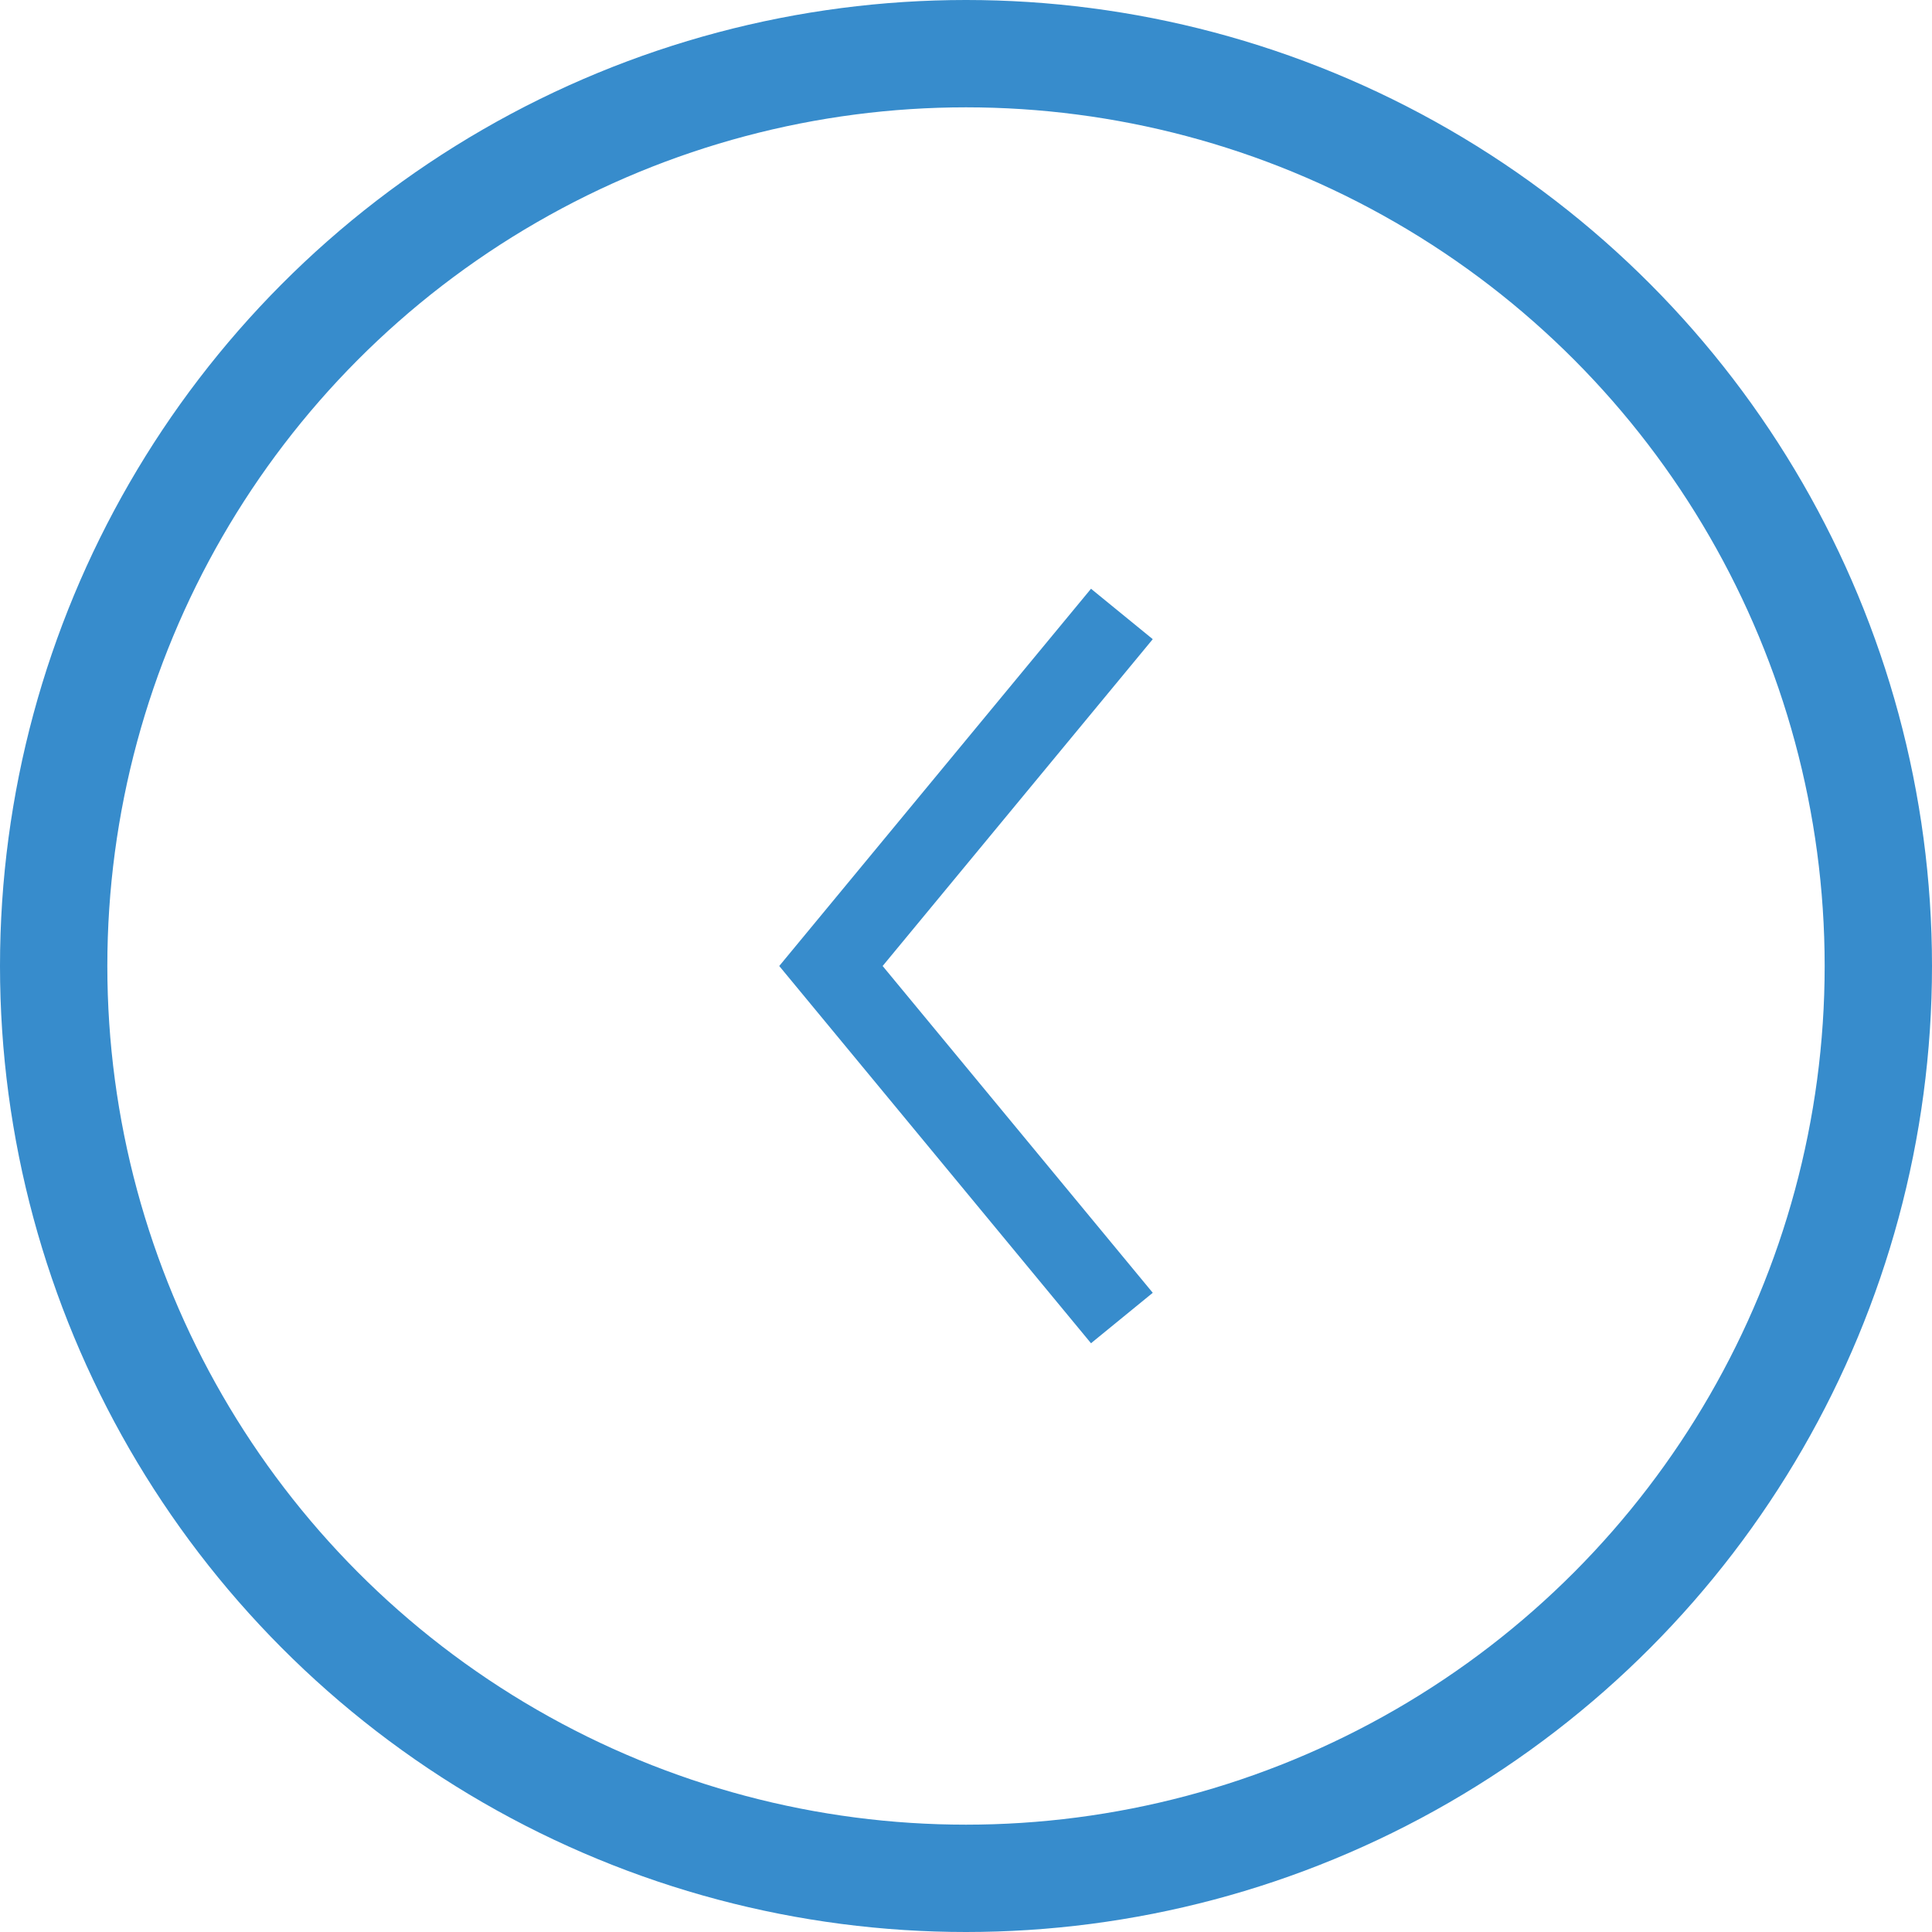 <svg xmlns="http://www.w3.org/2000/svg" width="54" height="54" viewBox="0 0 54 54">
  <g id="FLECHE" transform="translate(54 54) rotate(180)">
    <g id="Ellipse_12" data-name="Ellipse 12" fill="none" stroke="#378ccc" stroke-width="3">
      <circle cx="27" cy="27" r="27" stroke="none"/>
      <circle cx="27" cy="27" r="25.5" fill="none"/>
    </g>
    <g id="FLECHE_PETITE" data-name="FLECHE PETITE" transform="translate(21.78 16.456)">
      <path id="Tracé_290" data-name="Tracé 290" d="M1.726,0,0,1.41,7.55,10.544,0,19.679l1.726,1.409L10.44,10.544Z" transform="translate(0 0)" fill="#378ccc"/>
    </g>
  </g>
</svg>
